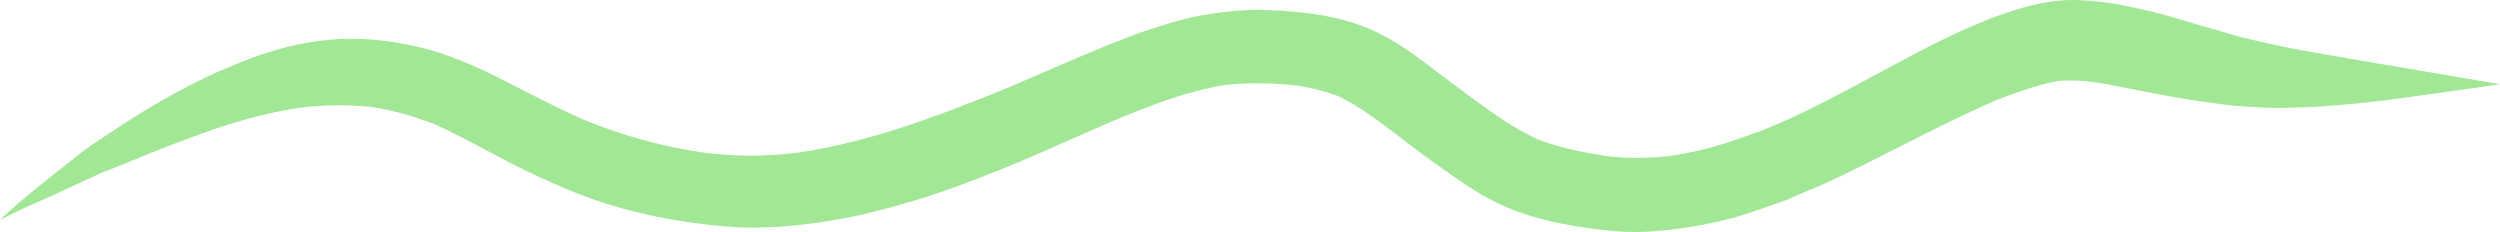 <svg width="194" height="18" viewBox="0 0 194 18" fill="none" xmlns="http://www.w3.org/2000/svg">
<path d="M11.415 11.987C12.508 11.535 13.615 11.129 14.721 10.71C17.475 9.665 20.321 8.802 23.238 8.361C25.104 8.138 26.972 8.105 28.844 8.305C30.537 8.57 32.178 9.027 33.77 9.662C35.156 10.281 36.486 10.998 37.829 11.708C38.458 12.04 39.089 12.368 39.719 12.697C41.186 13.462 42.684 14.135 44.21 14.771C46.897 15.889 49.718 16.647 52.587 17.112C54.073 17.352 55.572 17.54 57.074 17.624C58.679 17.714 60.286 17.643 61.883 17.473C63.448 17.307 65.002 17.054 66.543 16.733C67.121 16.613 67.693 16.451 68.267 16.311C69.321 16.053 70.354 15.741 71.395 15.43C73.406 14.828 75.36 14.05 77.315 13.287C78.779 12.716 80.227 12.083 81.665 11.45C83.085 10.827 84.503 10.201 85.922 9.573C88.873 8.337 91.856 7.124 95.026 6.6C96.924 6.394 98.844 6.436 100.739 6.654C101.809 6.829 102.845 7.083 103.858 7.464C105.62 8.302 107.15 9.529 108.702 10.701C109.466 11.279 110.227 11.868 111.006 12.426C111.915 13.075 112.824 13.716 113.751 14.338C114.544 14.87 115.36 15.353 116.223 15.766C117.662 16.453 119.15 16.913 120.702 17.255C122.148 17.574 123.638 17.771 125.107 17.918C126.687 18.074 128.277 17.992 129.848 17.799C131.397 17.61 132.917 17.324 134.425 16.922C135.163 16.727 135.876 16.482 136.596 16.233C137.132 16.047 137.667 15.863 138.203 15.677C138.69 15.509 139.163 15.274 139.639 15.075C140.111 14.876 140.585 14.677 141.058 14.478C141.758 14.183 142.435 13.856 143.118 13.527C145.135 12.558 147.115 11.518 149.117 10.52C150.148 10.005 151.179 9.492 152.218 8.995C153.097 8.574 153.983 8.177 154.873 7.784C156.464 7.18 158.069 6.58 159.747 6.278C160.617 6.212 161.478 6.255 162.346 6.347C163.379 6.506 164.409 6.707 165.432 6.914C166.491 7.129 167.552 7.328 168.615 7.517C169.956 7.756 171.296 7.949 172.646 8.121C173.726 8.258 174.805 8.309 175.893 8.362C176.902 8.41 177.922 8.349 178.931 8.324C179.967 8.298 181.009 8.184 182.042 8.103C184.107 7.942 186.168 7.642 188.217 7.358C190.144 7.091 192.072 6.817 193.998 6.543C194.001 6.541 194.001 6.536 193.998 6.536C191.954 6.198 189.914 5.838 187.873 5.49C185.983 5.166 184.089 4.863 182.202 4.528C180.123 4.16 178.033 3.836 175.976 3.358C175.415 3.227 174.853 3.101 174.292 2.976C173.738 2.854 173.193 2.669 172.647 2.52C171.619 2.238 170.601 1.923 169.577 1.627C168.68 1.367 167.779 1.086 166.869 0.876C166.252 0.733 165.635 0.594 165.016 0.463C163.775 0.198 162.497 0.06 161.23 0.008C161.091 0.003 160.953 0 160.813 0C159.347 0 157.887 0.309 156.493 0.738C155.945 0.905 155.404 1.102 154.861 1.285C154.384 1.444 153.92 1.667 153.453 1.857C152.827 2.112 152.208 2.381 151.596 2.671C147.794 4.479 144.175 6.643 140.389 8.483C139.771 8.783 139.161 9.099 138.528 9.367C137.91 9.628 137.293 9.89 136.675 10.151C135.886 10.424 135.096 10.699 134.308 10.973C132.787 11.499 131.199 11.86 129.606 12.102C127.997 12.281 126.4 12.305 124.791 12.126C122.953 11.853 121.111 11.493 119.372 10.833C118.027 10.213 116.762 9.422 115.559 8.56C114.657 7.914 113.76 7.266 112.872 6.6C112.012 5.955 111.153 5.307 110.294 4.66C109.277 3.893 108.221 3.19 107.08 2.62C105.685 1.922 104.191 1.469 102.659 1.202C101.15 0.939 99.618 0.811 98.089 0.774C96.393 0.734 94.701 0.921 93.037 1.228C91.554 1.502 90.132 1.996 88.702 2.457C88.187 2.623 87.685 2.839 87.18 3.029C86.792 3.175 86.404 3.32 86.021 3.479C84.87 3.956 83.715 4.428 82.572 4.925C81.158 5.54 79.743 6.15 78.326 6.759C73.028 8.919 67.638 11.001 61.952 11.845C60.7 11.994 59.449 12.075 58.188 12.08C56.963 12.086 55.742 11.982 54.528 11.833C51.363 11.36 48.3 10.519 45.337 9.309C43.56 8.533 41.84 7.639 40.111 6.76C39.511 6.455 38.912 6.15 38.312 5.844C37.219 5.289 36.07 4.817 34.925 4.385C33.627 3.893 32.271 3.555 30.904 3.328C29.207 3.046 27.511 2.929 25.793 3.066C23.316 3.265 20.919 3.915 18.625 4.856C18.122 5.063 17.619 5.272 17.116 5.483C16.447 5.762 15.805 6.09 15.155 6.41C14.202 6.881 13.282 7.398 12.357 7.925C10.449 9.014 8.628 10.242 6.805 11.466C6.518 11.658 6.251 11.888 5.979 12.1C5.314 12.62 4.651 13.143 3.991 13.67C3.371 14.164 2.754 14.663 2.138 15.165C1.402 15.766 0.705 16.411 0.001 17.048C-0.002 17.05 0.001 17.054 0.005 17.053C0.821 16.662 1.629 16.251 2.457 15.885C3.087 15.607 3.716 15.325 4.344 15.04C5.488 14.522 6.628 13.994 7.764 13.459C8.986 12.979 10.203 12.488 11.415 11.987Z" fill="#A1E795"/>
</svg>
